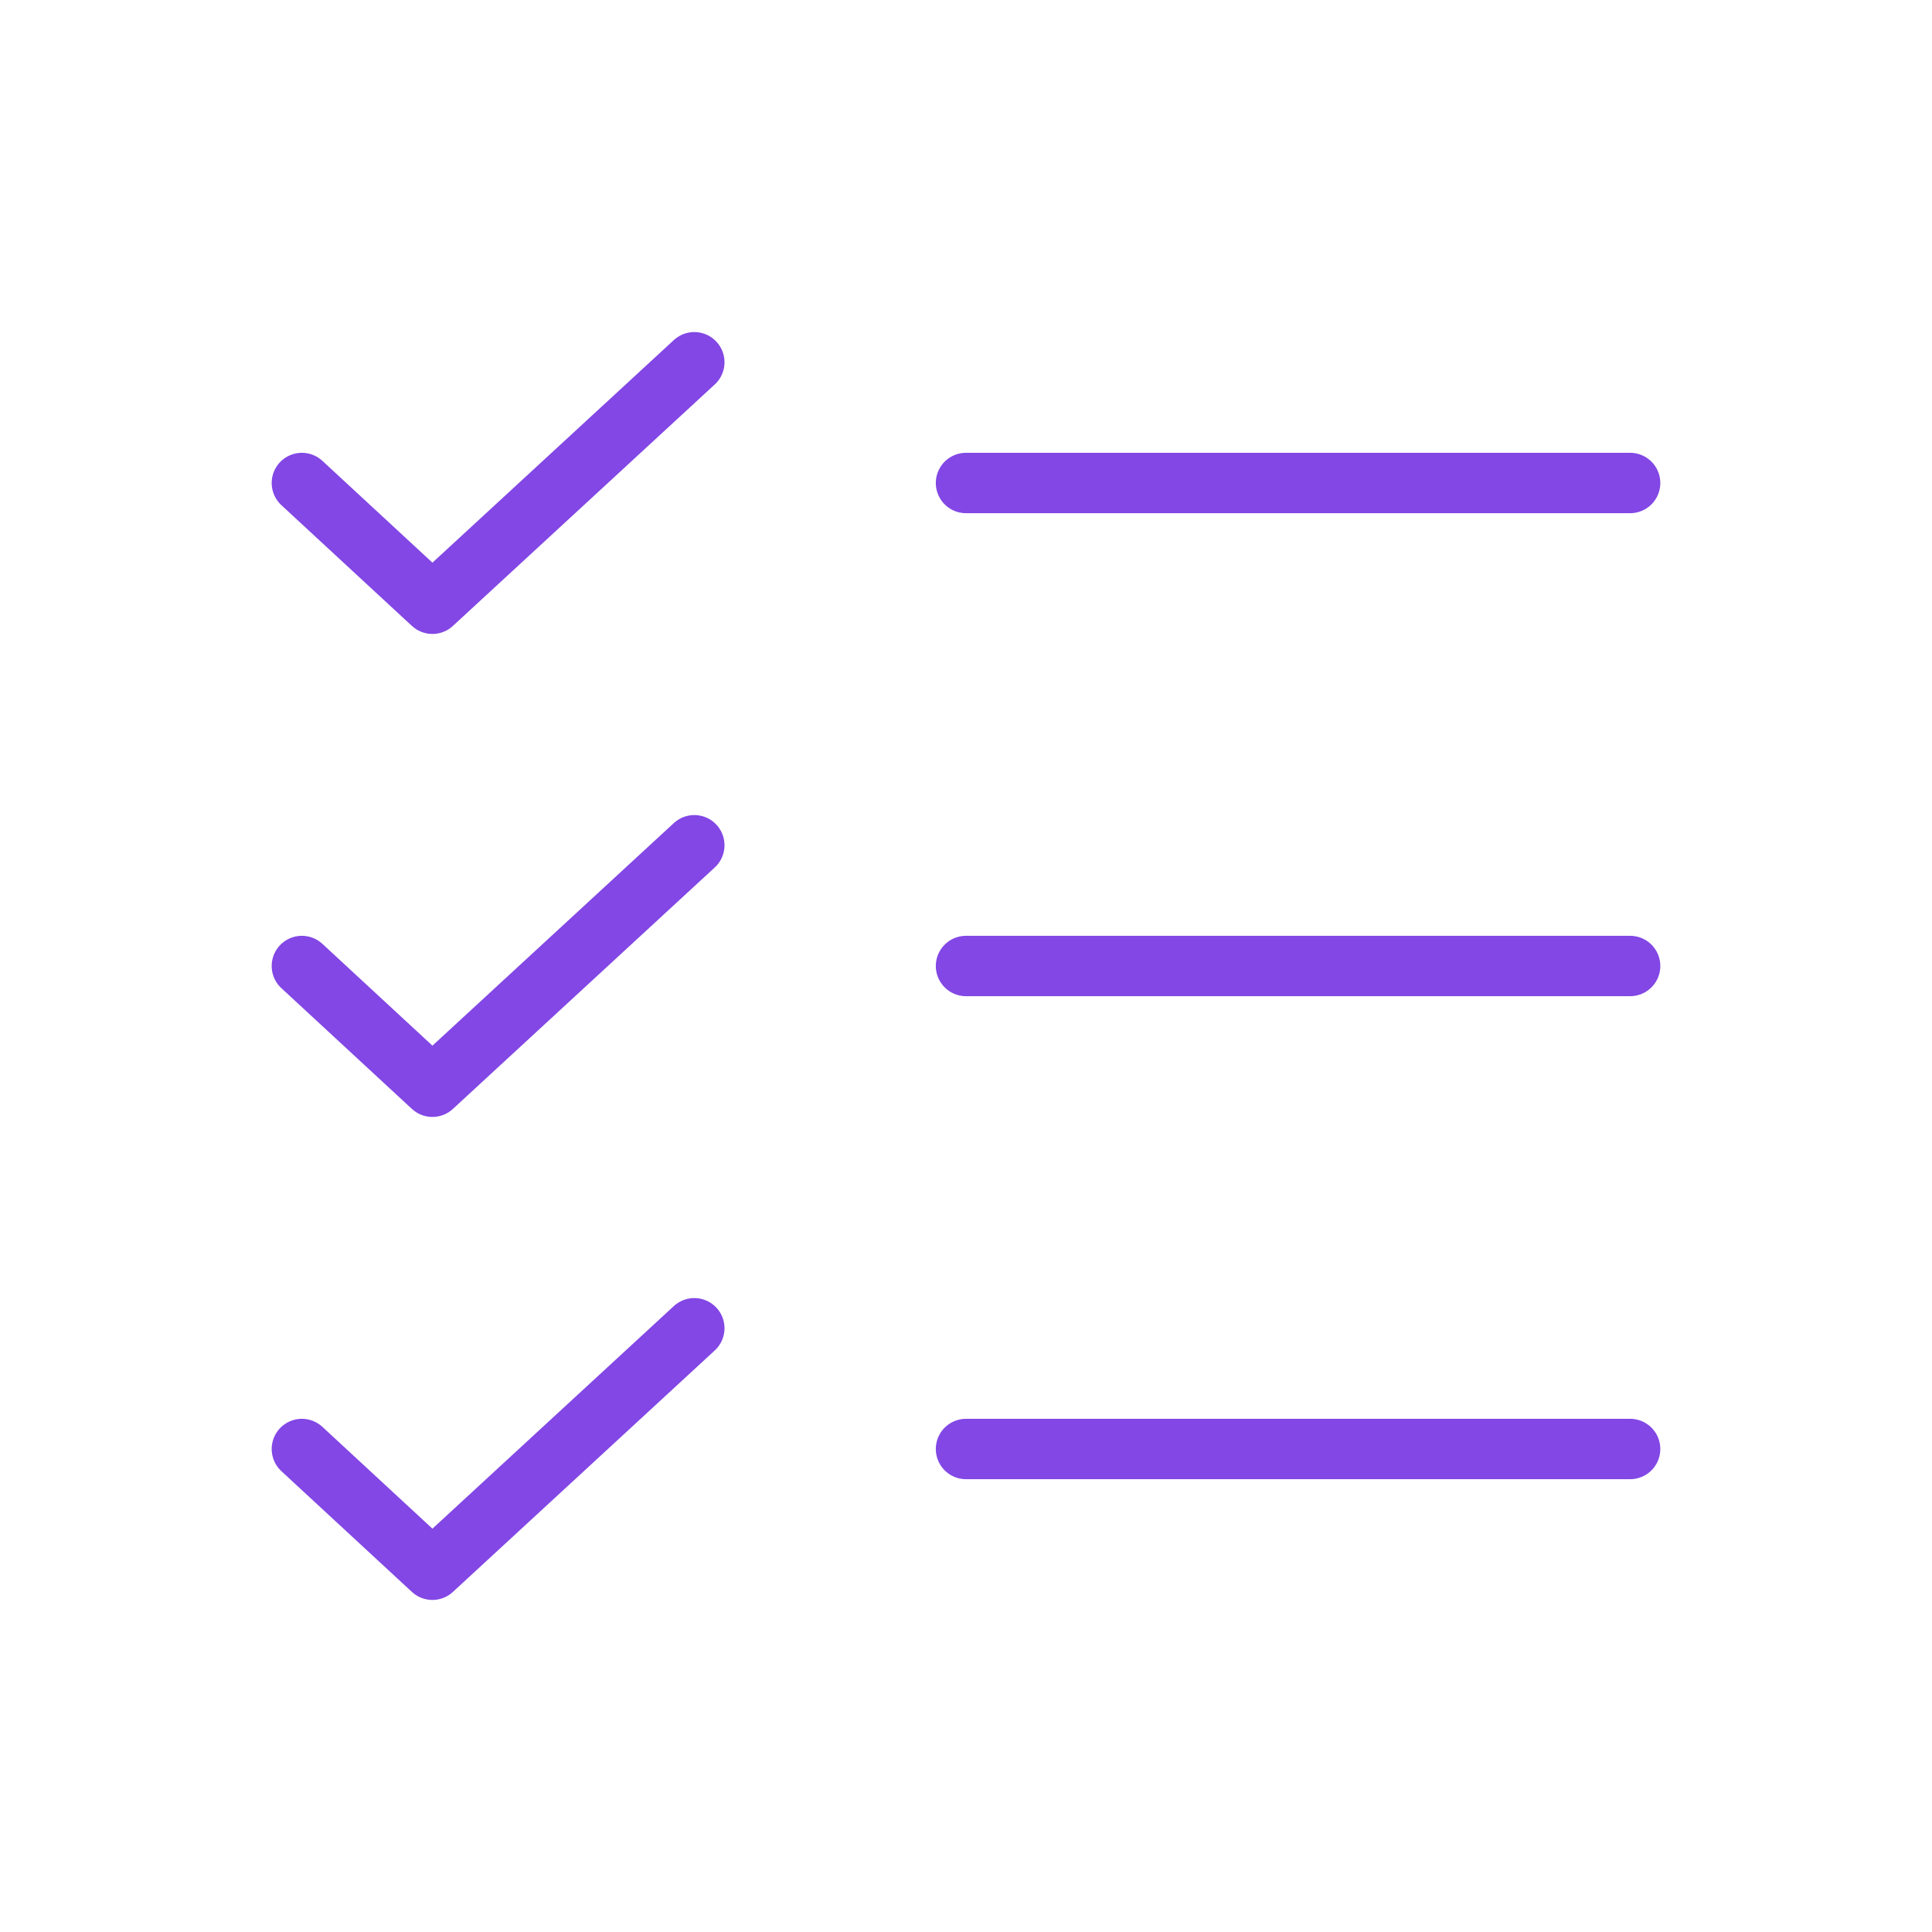 <svg width="32" height="32" viewBox="0 0 32 32" fill="none" xmlns="http://www.w3.org/2000/svg">
<path d="M16 16H27" stroke="#8247E5" stroke-linecap="round" stroke-linejoin="round"/>
<path d="M16 8H27" stroke="#8247E5" stroke-linecap="round" stroke-linejoin="round"/>
<path d="M16 24H27" stroke="#8247E5" stroke-linecap="round" stroke-linejoin="round"/>
<path d="M11.5 6L7.162 10L5 8" stroke="#8247E5" stroke-linecap="round" stroke-linejoin="round"/>
<path d="M11.5 14L7.162 18L5 16" stroke="#8247E5" stroke-linecap="round" stroke-linejoin="round"/>
<path d="M11.5 22L7.162 26L5 24" stroke="#8247E5" stroke-linecap="round" stroke-linejoin="round"/>
</svg>
